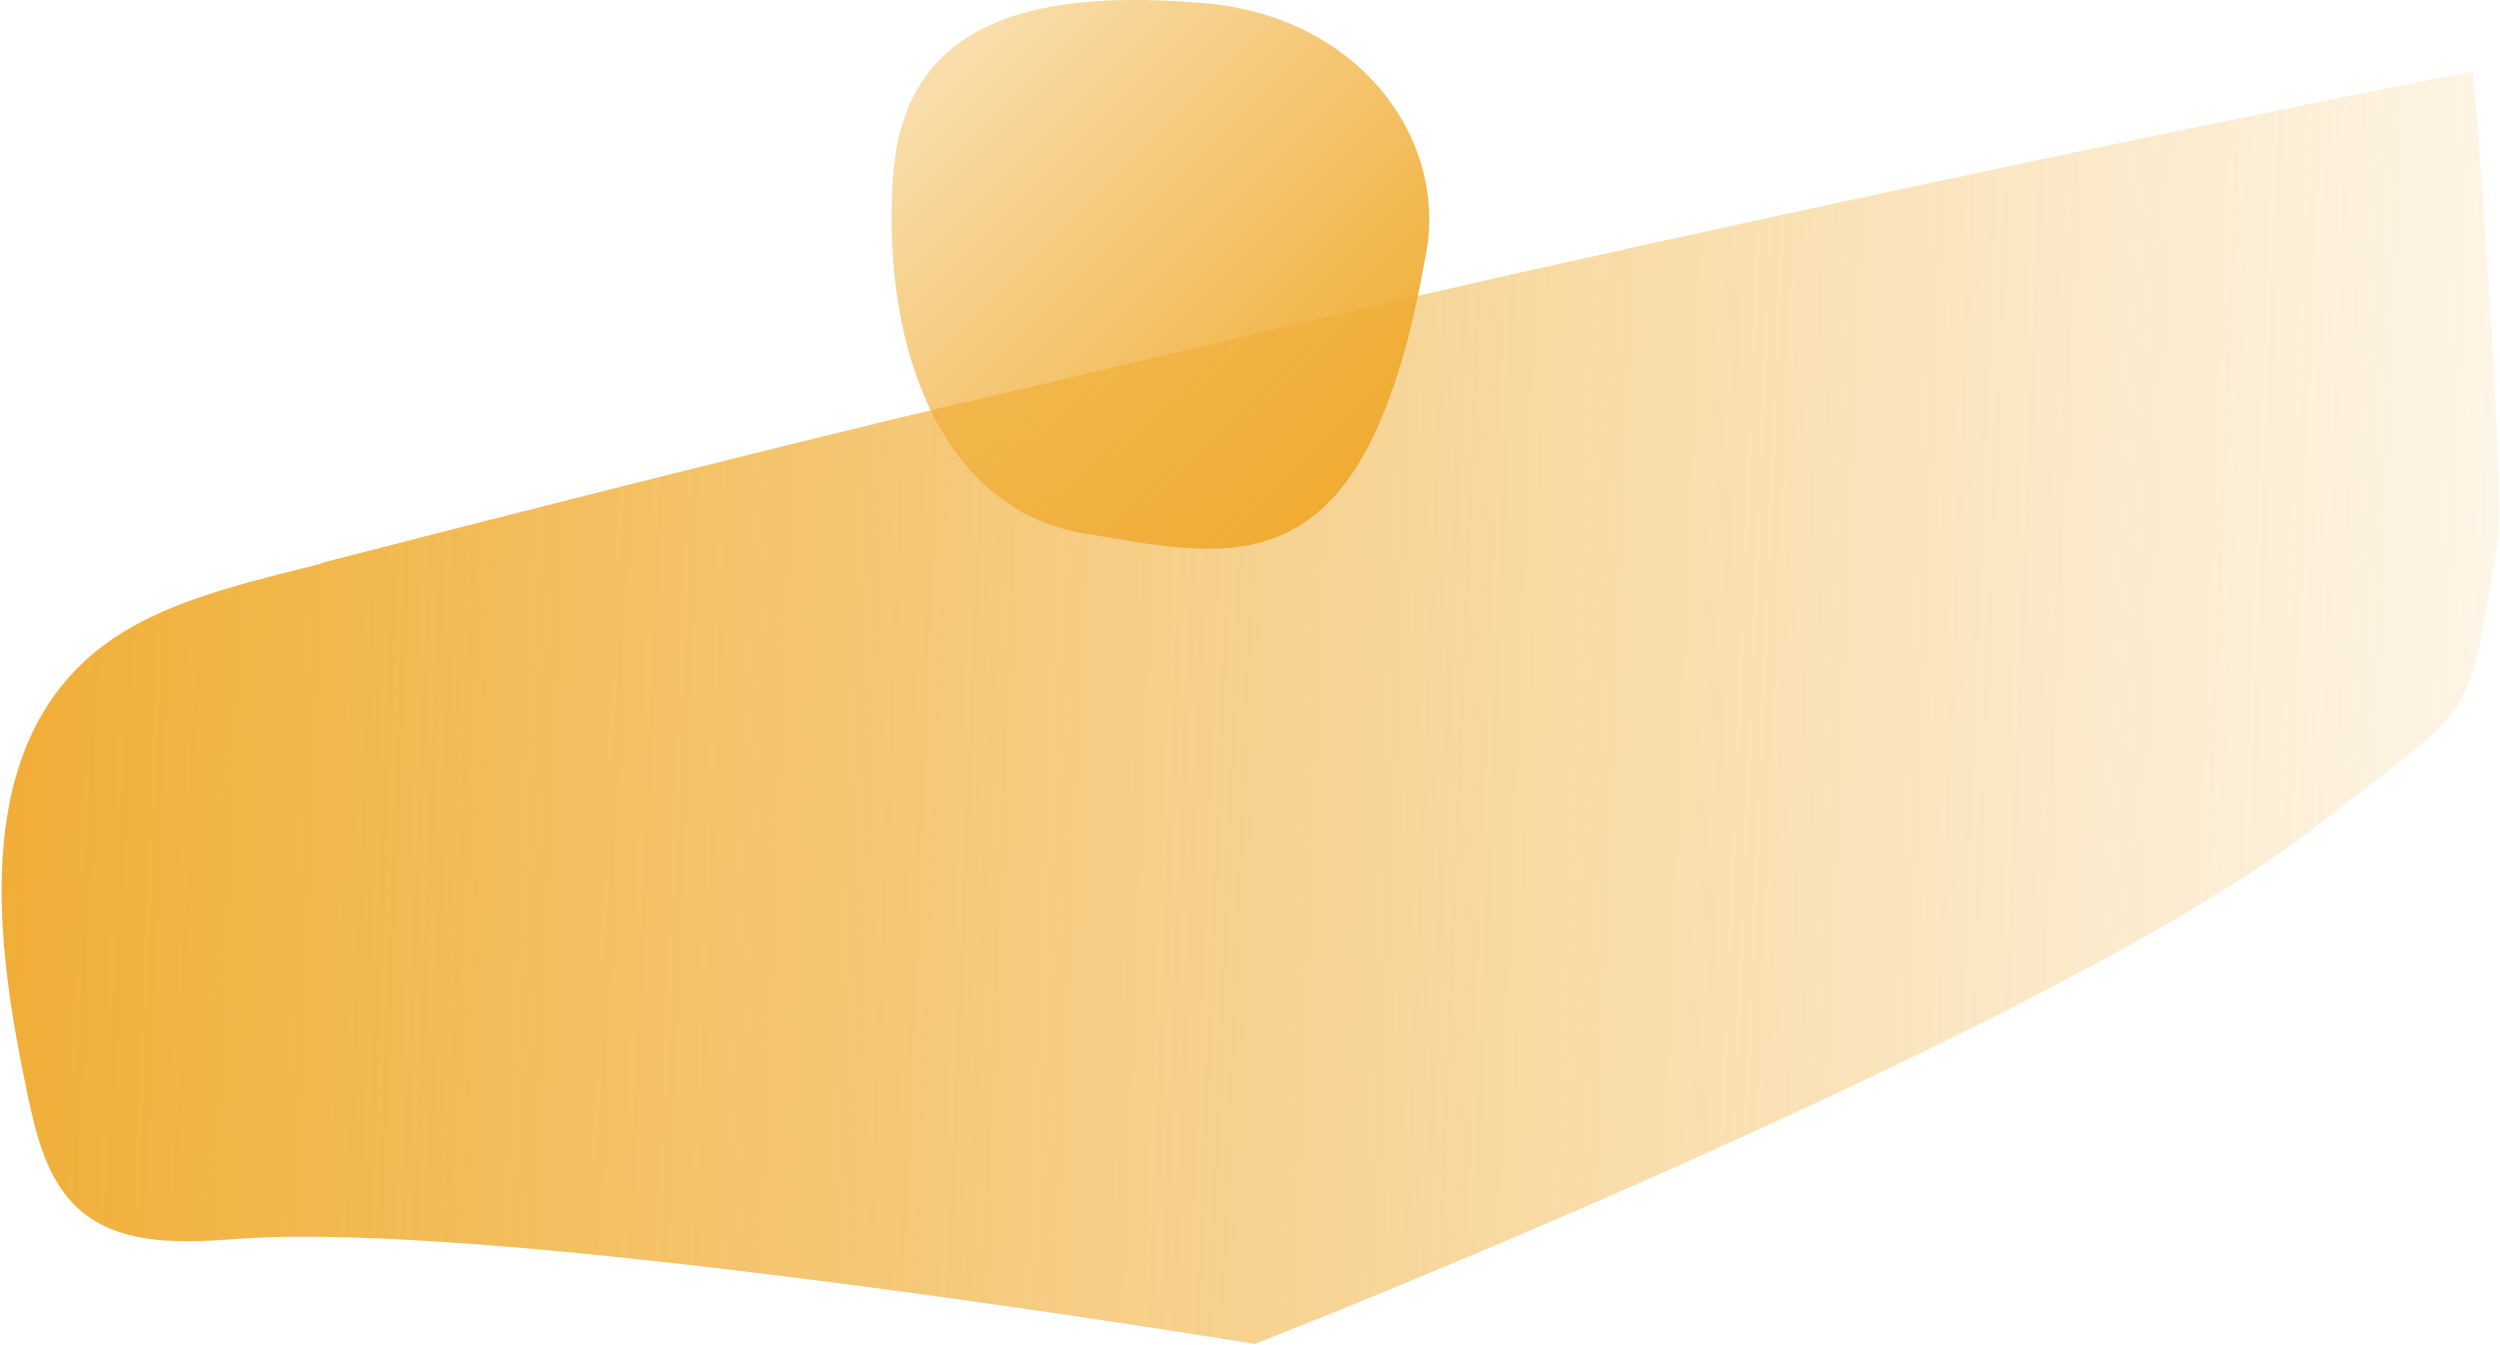 <svg width="1201" height="646" viewBox="0 0 1201 646" fill="none" xmlns="http://www.w3.org/2000/svg">
<g filter="url(#filter0_n_632_115937)">
<path d="M154.39 270.717C147.666 272.53 140.918 274.167 134.194 275.804C101.081 284.542 66.33 293.985 41.048 317.278C-12.79 366.759 -2.063 453.157 13.021 524.848C17.378 545.396 22.489 567.228 38.127 581.053C58.322 598.882 88.691 597.068 115.61 595.054C153.987 592.334 213.49 595.784 277.879 601.979C340.279 608.173 407.035 616.71 463.97 624.718C543.09 635.823 602.77 645.643 602.77 645.643C602.77 645.643 703.546 606.36 818.877 554.31C929.675 504.476 1053.54 443.714 1113.95 396.045C1191.81 334.728 1183.81 352.758 1200.17 259.058C1203.62 239.039 1188.89 34.037 1187.81 34.213C1013.91 68.787 840.533 105.703 667.537 145.188L430.68 201.04C338.441 223.426 246.025 246.87 153.987 270.541L154.339 270.717H154.39Z" fill="url(#paint0_linear_632_115937)"/>
</g>
<g filter="url(#filter1_n_632_115937)">
<path d="M445.261 193.258C459.992 225.818 484.544 250.369 521.485 256.388C591.515 268.022 652.655 284.591 682.117 137.405C683.2 131.765 684.308 126.124 685.391 119.93C694.482 65.714 652.454 7.696 578.244 1.501C504.034 -4.693 435.616 5.681 429.246 82.46C426.148 120.66 430.706 160.875 445.261 193.056V193.233V193.258Z" fill="url(#paint1_linear_632_115937)"/>
</g>
<defs>
<filter id="filter0_n_632_115937" x="0.766" y="34.213" width="1199.93" height="611.431" filterUnits="userSpaceOnUse" color-interpolation-filters="sRGB">
<feFlood flood-opacity="0" result="BackgroundImageFix"/>
<feBlend mode="normal" in="SourceGraphic" in2="BackgroundImageFix" result="shape"/>
<feTurbulence type="fractalNoise" baseFrequency="2 2" stitchTiles="stitch" numOctaves="3" result="noise" seed="9690" />
<feColorMatrix in="noise" type="luminanceToAlpha" result="alphaNoise" />
<feComponentTransfer in="alphaNoise" result="coloredNoise1">
<feFuncA type="discrete" tableValues="0 0 0 0 0 0 0 1 1 1 1 1 1 1 1 1 1 1 1 1 1 1 1 1 1 1 1 1 1 1 1 1 1 1 1 1 1 1 1 1 1 1 1 0 0 0 0 0 0 0 0 0 0 0 0 0 0 0 0 0 0 0 0 0 0 0 0 0 0 0 0 0 0 0 0 0 0 0 0 0 0 0 0 0 0 0 0 0 0 0 0 0 0 0 0 0 0 0 0 0 "/>
</feComponentTransfer>
<feComposite operator="in" in2="shape" in="coloredNoise1" result="noise1Clipped" />
<feFlood flood-color="#FFFFFF" result="color1Flood" />
<feComposite operator="in" in2="noise1Clipped" in="color1Flood" result="color1" />
<feMerge result="effect1_noise_632_115937">
<feMergeNode in="shape" />
<feMergeNode in="color1" />
</feMerge>
</filter>
<filter id="filter1_n_632_115937" x="428.324" y="0" width="258.293" height="263.642" filterUnits="userSpaceOnUse" color-interpolation-filters="sRGB">
<feFlood flood-opacity="0" result="BackgroundImageFix"/>
<feBlend mode="normal" in="SourceGraphic" in2="BackgroundImageFix" result="shape"/>
<feTurbulence type="fractalNoise" baseFrequency="2 2" stitchTiles="stitch" numOctaves="3" result="noise" seed="9690" />
<feColorMatrix in="noise" type="luminanceToAlpha" result="alphaNoise" />
<feComponentTransfer in="alphaNoise" result="coloredNoise1">
<feFuncA type="discrete" tableValues="0 0 0 0 0 0 0 1 1 1 1 1 1 1 1 1 1 1 1 1 1 1 1 1 1 1 1 1 1 1 1 1 1 1 1 1 1 1 1 1 1 1 1 0 0 0 0 0 0 0 0 0 0 0 0 0 0 0 0 0 0 0 0 0 0 0 0 0 0 0 0 0 0 0 0 0 0 0 0 0 0 0 0 0 0 0 0 0 0 0 0 0 0 0 0 0 0 0 0 0 "/>
</feComponentTransfer>
<feComposite operator="in" in2="shape" in="coloredNoise1" result="noise1Clipped" />
<feFlood flood-color="#FFFFFF" result="color1Flood" />
<feComposite operator="in" in2="noise1Clipped" in="color1Flood" result="color1" />
<feMerge result="effect1_noise_632_115937">
<feMergeNode in="shape" />
<feMergeNode in="color1" />
</feMerge>
</filter>
<linearGradient id="paint0_linear_632_115937" x1="1222.73" y1="353.043" x2="-31.436" y2="302.883" gradientUnits="userSpaceOnUse">
<stop stop-color="#F0AC32" stop-opacity="0.1"/>
<stop offset="1" stop-color="#F0AC32"/>
</linearGradient>
<linearGradient id="paint1_linear_632_115937" x1="455.273" y1="24.86" x2="655.02" y2="224.607" gradientUnits="userSpaceOnUse">
<stop stop-color="#F0AC32" stop-opacity="0.4"/>
<stop offset="1" stop-color="#F0AC32"/>
</linearGradient>
</defs>
</svg>
